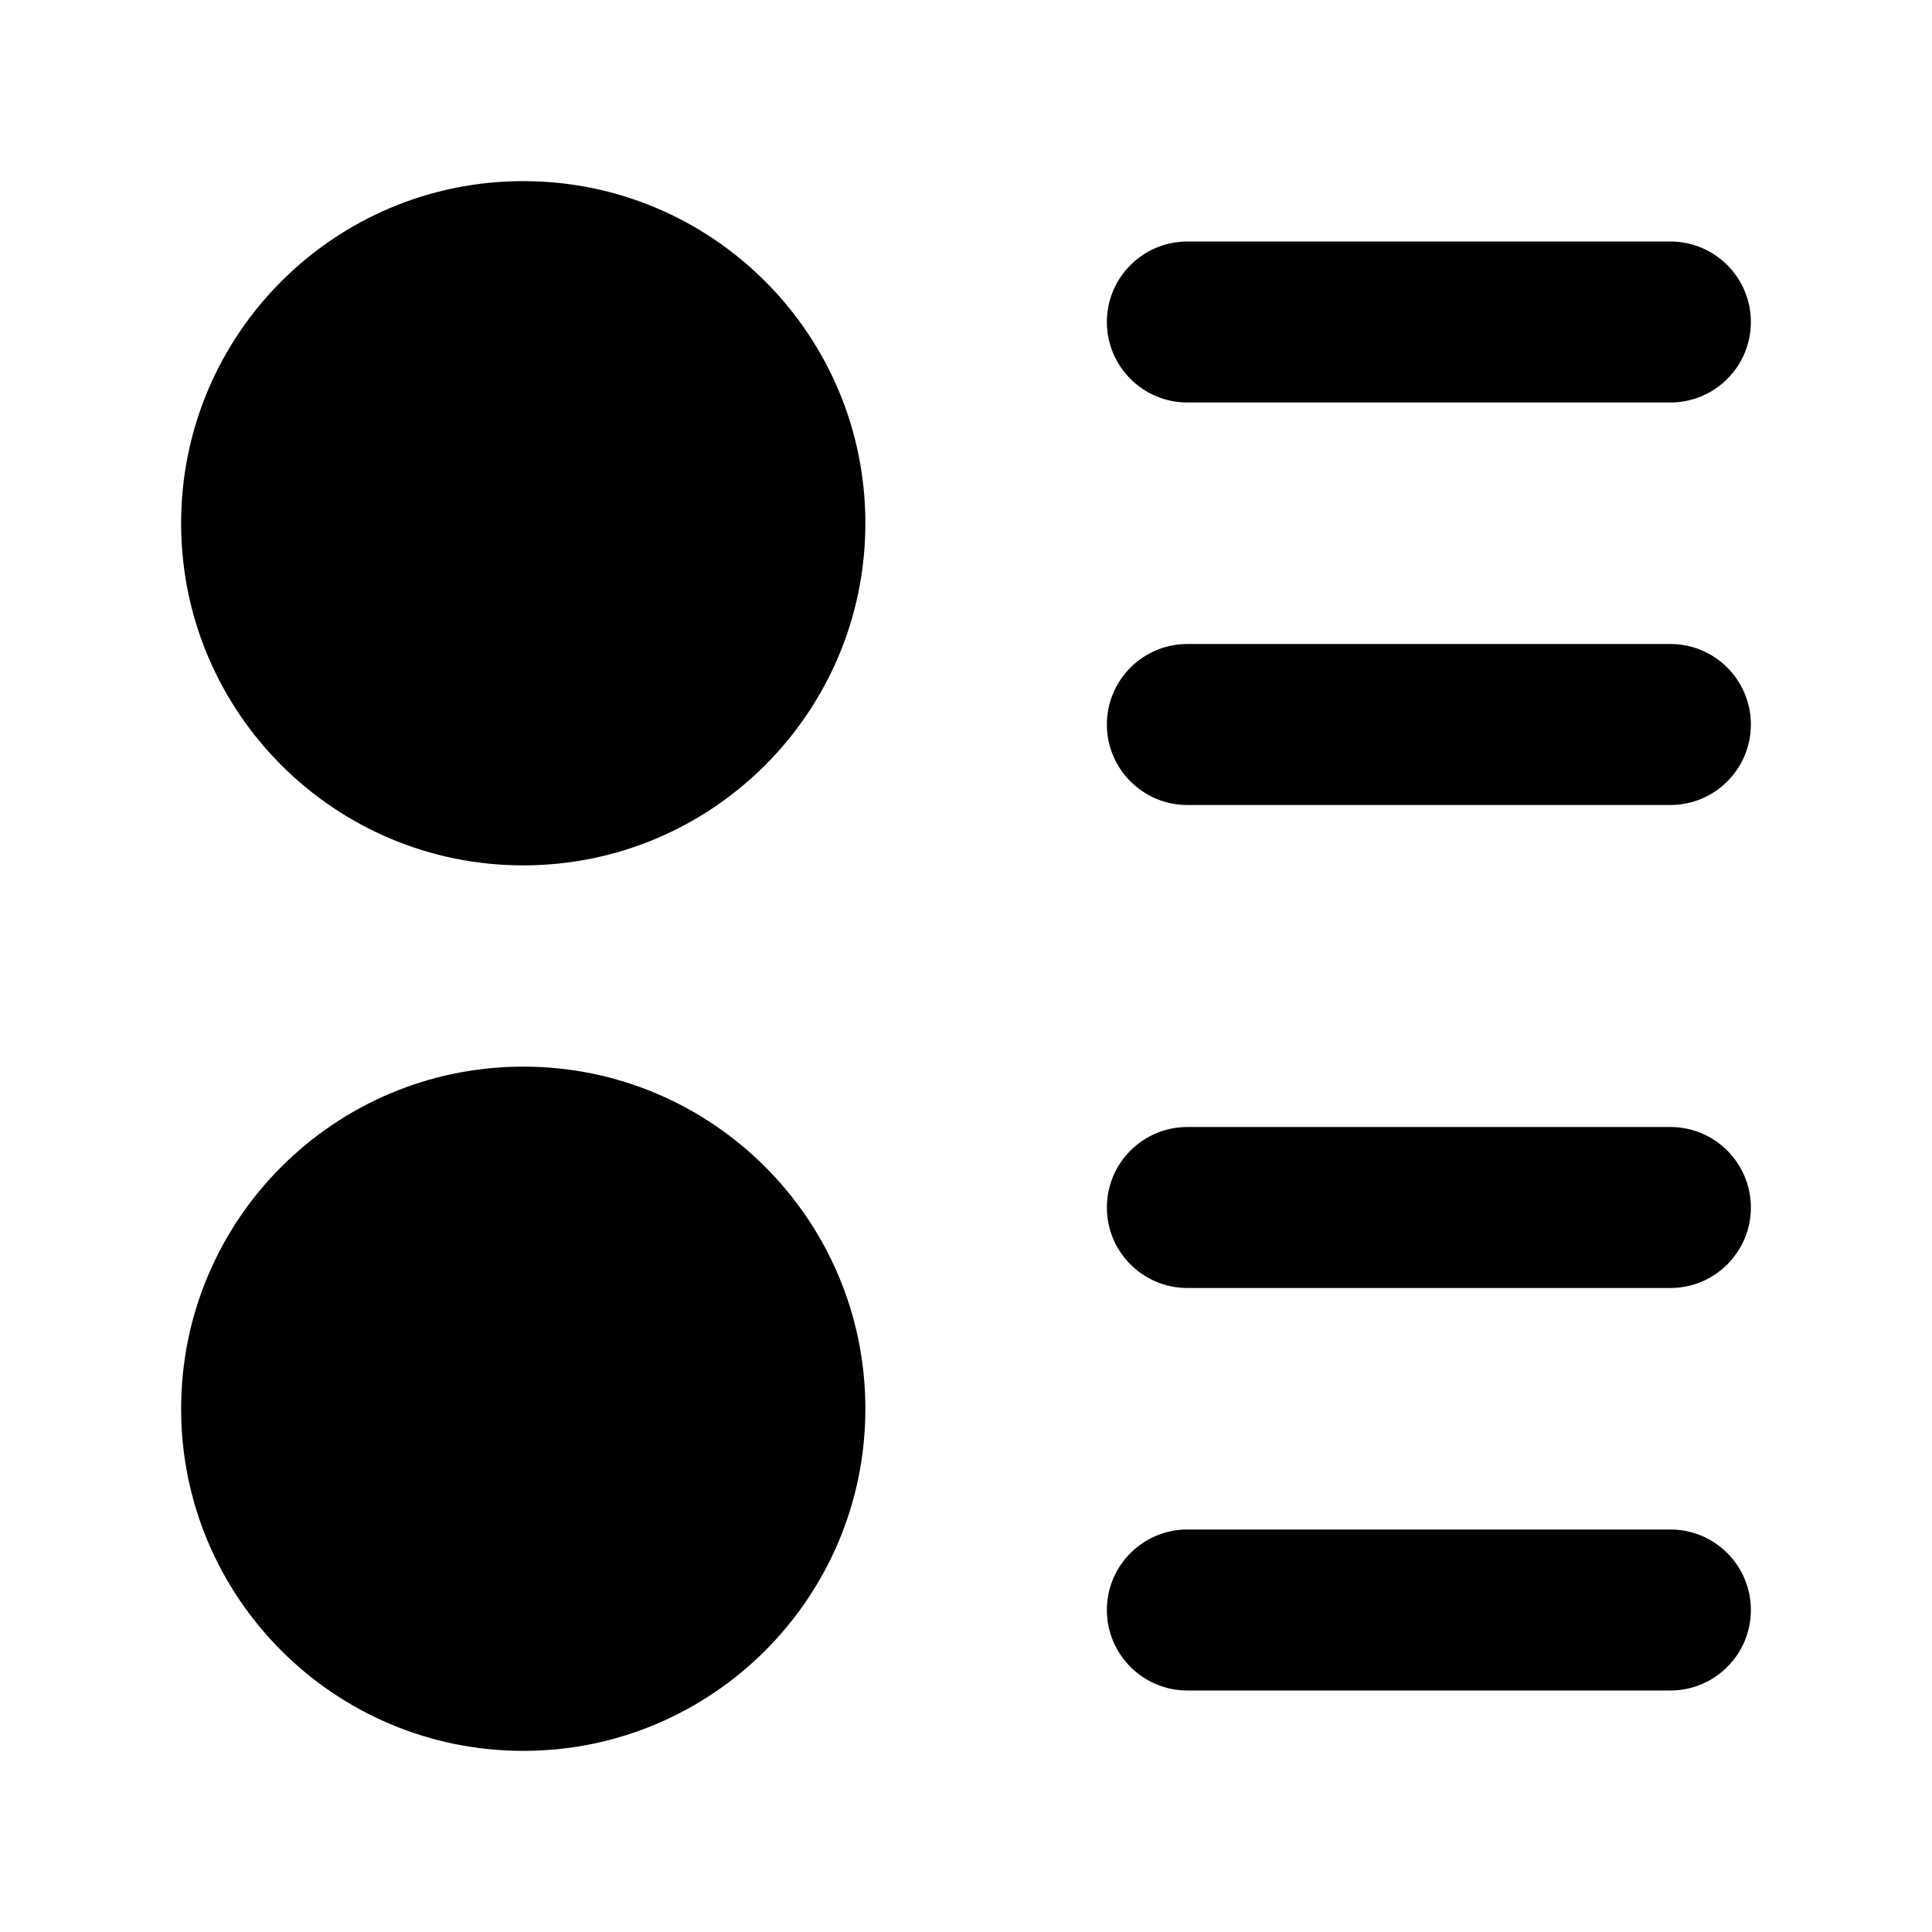 <svg width="24" height="24" viewBox="0 0 24 24" xmlns="http://www.w3.org/2000/svg">
<path fill-rule="evenodd" clip-rule="evenodd" d="M13.75 4C13.75 3.448 14.198 3 14.75 3H20.75C21.302 3 21.75 3.448 21.75 4C21.75 4.552 21.302 5 20.75 5H14.75C14.198 5 13.75 4.552 13.75 4ZM13.75 9C13.75 8.448 14.198 8 14.75 8H20.75C21.302 8 21.75 8.448 21.75 9C21.75 9.552 21.302 10 20.75 10H14.75C14.198 10 13.75 9.552 13.75 9ZM13.75 15C13.75 14.448 14.198 14 14.75 14H20.75C21.302 14 21.75 14.448 21.75 15C21.75 15.552 21.302 16 20.75 16H14.75C14.198 16 13.75 15.552 13.75 15ZM13.75 20C13.75 19.448 14.198 19 14.75 19H20.75C21.302 19 21.75 19.448 21.75 20C21.75 20.552 21.302 21 20.75 21H14.75C14.198 21 13.75 20.552 13.75 20Z" fill="currentColor"/>
<path class="pr-icon-bulk-secondary" d="M2.25 6.5C2.25 4.153 4.153 2.25 6.5 2.25C8.847 2.25 10.75 4.153 10.75 6.5C10.75 8.847 8.847 10.75 6.5 10.75C4.153 10.75 2.25 8.847 2.25 6.5Z" fill="currentColor"/>
<path class="pr-icon-bulk-secondary" d="M2.25 17.5C2.25 15.153 4.153 13.25 6.5 13.25C8.847 13.25 10.75 15.153 10.75 17.5C10.75 19.847 8.847 21.75 6.5 21.75C4.153 21.75 2.25 19.847 2.25 17.5Z" fill="currentColor"/>
</svg>
